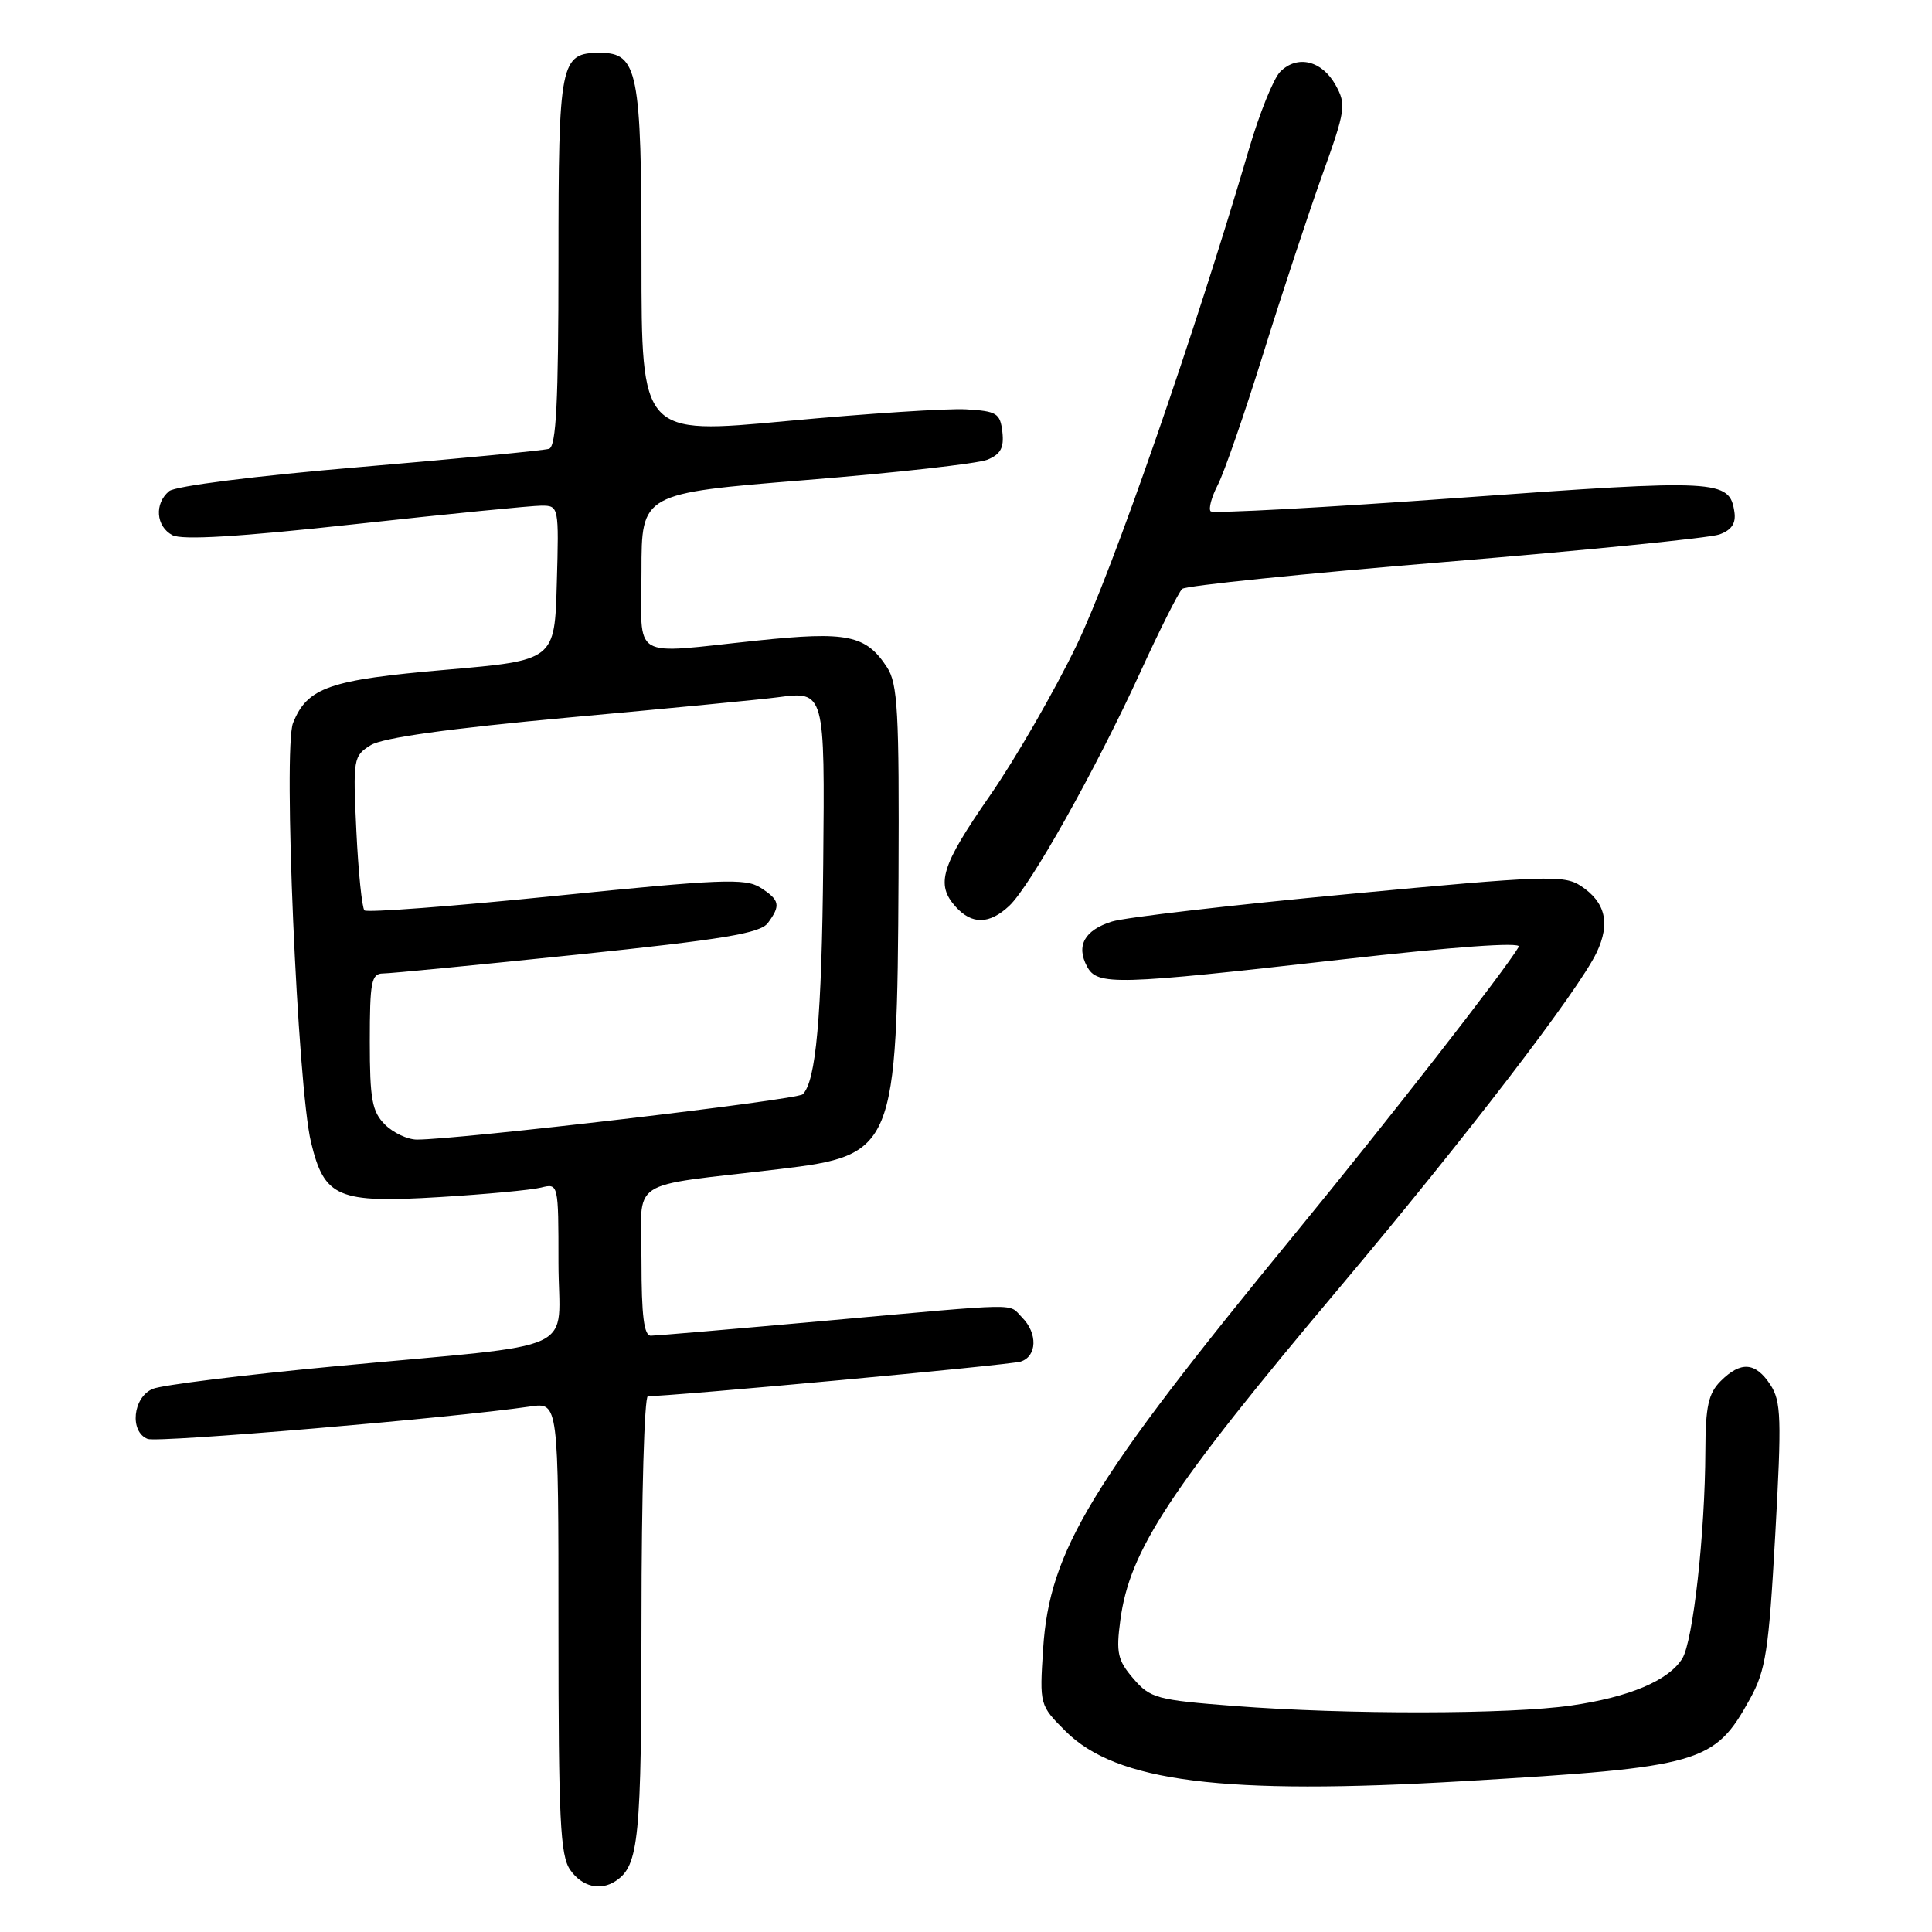 <?xml version="1.0" encoding="UTF-8" standalone="no"?>
<!DOCTYPE svg PUBLIC "-//W3C//DTD SVG 1.1//EN" "http://www.w3.org/Graphics/SVG/1.1/DTD/svg11.dtd" >
<svg xmlns="http://www.w3.org/2000/svg" xmlns:xlink="http://www.w3.org/1999/xlink" version="1.1" viewBox="0 0 256 256">
 <g >
 <path fill="currentColor"
d=" M 81.60 249.23 C 84.66 247.19 85.00 243.73 85.00 214.57 C 85.00 198.30 85.38 185.00 85.85 185.00 C 89.24 185.00 133.84 180.87 135.24 180.42 C 137.42 179.73 137.52 176.67 135.43 174.57 C 133.52 172.66 135.98 172.62 109.50 175.00 C 97.40 176.09 86.94 176.98 86.25 176.99 C 85.33 177.00 85.00 174.36 85.00 167.11 C 85.00 155.86 82.75 157.36 103.28 154.91 C 118.54 153.09 118.88 152.26 119.06 116.21 C 119.16 94.31 118.96 90.58 117.53 88.41 C 114.73 84.13 112.27 83.63 100.32 84.88 C 83.27 86.66 85.00 87.69 85.00 75.69 C 85.00 65.37 85.00 65.37 106.75 63.61 C 118.71 62.65 129.54 61.43 130.82 60.92 C 132.58 60.20 133.06 59.34 132.82 57.24 C 132.53 54.75 132.09 54.48 128.00 54.24 C 125.53 54.10 114.84 54.80 104.25 55.79 C 85.00 57.59 85.00 57.59 85.00 34.52 C 85.00 9.45 84.51 7.00 79.51 7.00 C 74.22 7.00 74.00 8.10 74.00 34.60 C 74.00 53.29 73.70 59.16 72.75 59.47 C 72.06 59.69 60.77 60.78 47.66 61.89 C 33.92 63.05 23.22 64.40 22.41 65.08 C 20.43 66.72 20.66 69.75 22.84 70.91 C 24.11 71.59 31.66 71.14 47.06 69.45 C 59.36 68.10 70.48 67.00 71.75 67.00 C 74.04 67.00 74.07 67.12 73.78 77.25 C 73.50 87.50 73.50 87.50 59.08 88.75 C 43.62 90.08 40.72 91.09 38.83 95.80 C 37.49 99.12 39.42 143.93 41.21 151.35 C 42.98 158.69 44.74 159.44 58.24 158.62 C 64.37 158.25 70.42 157.68 71.69 157.36 C 73.99 156.79 74.00 156.82 74.00 167.30 C 74.00 179.65 77.76 177.89 44.50 181.03 C 32.40 182.17 21.49 183.52 20.25 184.03 C 17.60 185.12 17.13 189.73 19.57 190.67 C 20.94 191.19 59.82 187.90 70.25 186.37 C 74.00 185.82 74.00 185.82 74.00 215.69 C 74.00 241.10 74.23 245.89 75.56 247.78 C 77.12 250.01 79.56 250.60 81.60 249.23 Z  M 194.00 236.01 C 225.48 234.15 227.16 233.67 231.88 225.12 C 233.98 221.31 234.37 218.79 235.23 203.38 C 236.09 187.92 236.02 185.68 234.58 183.48 C 232.61 180.48 230.66 180.34 228.00 183.00 C 226.37 184.63 225.99 186.36 225.97 192.25 C 225.93 203.18 224.34 217.48 222.91 219.77 C 221.10 222.68 215.89 224.88 208.19 225.99 C 200.05 227.17 178.41 227.20 163.54 226.05 C 153.28 225.26 152.42 225.03 150.18 222.43 C 148.09 220.00 147.87 219.01 148.45 214.68 C 149.68 205.40 154.96 197.39 177.47 170.64 C 194.09 150.90 209.15 131.27 211.56 126.22 C 213.41 122.34 212.74 119.53 209.44 117.37 C 207.24 115.93 204.71 116.01 178.77 118.46 C 163.22 119.92 149.08 121.56 147.34 122.11 C 143.70 123.25 142.56 125.31 144.04 128.07 C 145.40 130.61 147.78 130.54 177.68 127.15 C 192.71 125.44 201.63 124.80 201.25 125.45 C 199.34 128.68 183.88 148.51 171.68 163.38 C 144.47 196.54 139.06 205.46 138.22 218.47 C 137.74 225.91 137.76 225.96 141.18 229.38 C 147.92 236.12 162.09 237.90 194.00 236.01 Z  M 133.72 120.04 C 136.51 117.44 145.17 102.01 151.06 89.15 C 153.66 83.46 156.18 78.46 156.65 78.03 C 157.12 77.61 172.80 76.00 191.50 74.46 C 210.20 72.91 226.54 71.28 227.82 70.82 C 229.44 70.24 230.04 69.35 229.82 67.85 C 229.18 63.54 227.80 63.47 193.55 65.95 C 175.64 67.25 160.73 68.06 160.42 67.75 C 160.11 67.44 160.53 65.87 161.36 64.26 C 162.20 62.65 164.90 54.85 167.37 46.92 C 169.84 38.99 173.36 28.34 175.18 23.26 C 178.30 14.59 178.41 13.86 176.97 11.26 C 175.16 8.02 171.91 7.23 169.64 9.50 C 168.75 10.39 166.88 15.03 165.48 19.81 C 158.33 44.19 147.37 75.73 142.65 85.51 C 139.73 91.56 134.57 100.52 131.17 105.42 C 124.68 114.78 123.95 117.18 126.65 120.17 C 128.79 122.53 131.10 122.49 133.72 120.04 Z  M 51.00 149.00 C 49.30 147.30 49.00 145.67 49.00 138.00 C 49.00 130.10 49.21 129.00 50.75 128.99 C 51.71 128.99 63.30 127.86 76.50 126.49 C 95.89 124.47 100.74 123.67 101.75 122.30 C 103.48 119.96 103.33 119.26 100.75 117.61 C 98.77 116.35 95.48 116.49 73.69 118.70 C 60.05 120.09 48.62 120.95 48.29 120.63 C 47.97 120.30 47.48 115.57 47.22 110.12 C 46.76 100.53 46.82 100.17 49.12 98.74 C 50.72 97.75 59.41 96.54 75.50 95.06 C 88.70 93.86 101.08 92.66 103.00 92.40 C 109.30 91.56 109.30 91.57 109.08 114.55 C 108.89 134.76 108.12 143.31 106.36 145.00 C 105.59 145.75 60.72 151.01 55.25 151.00 C 54.01 151.00 52.10 150.10 51.00 149.00 Z "/>
</g>
</svg>